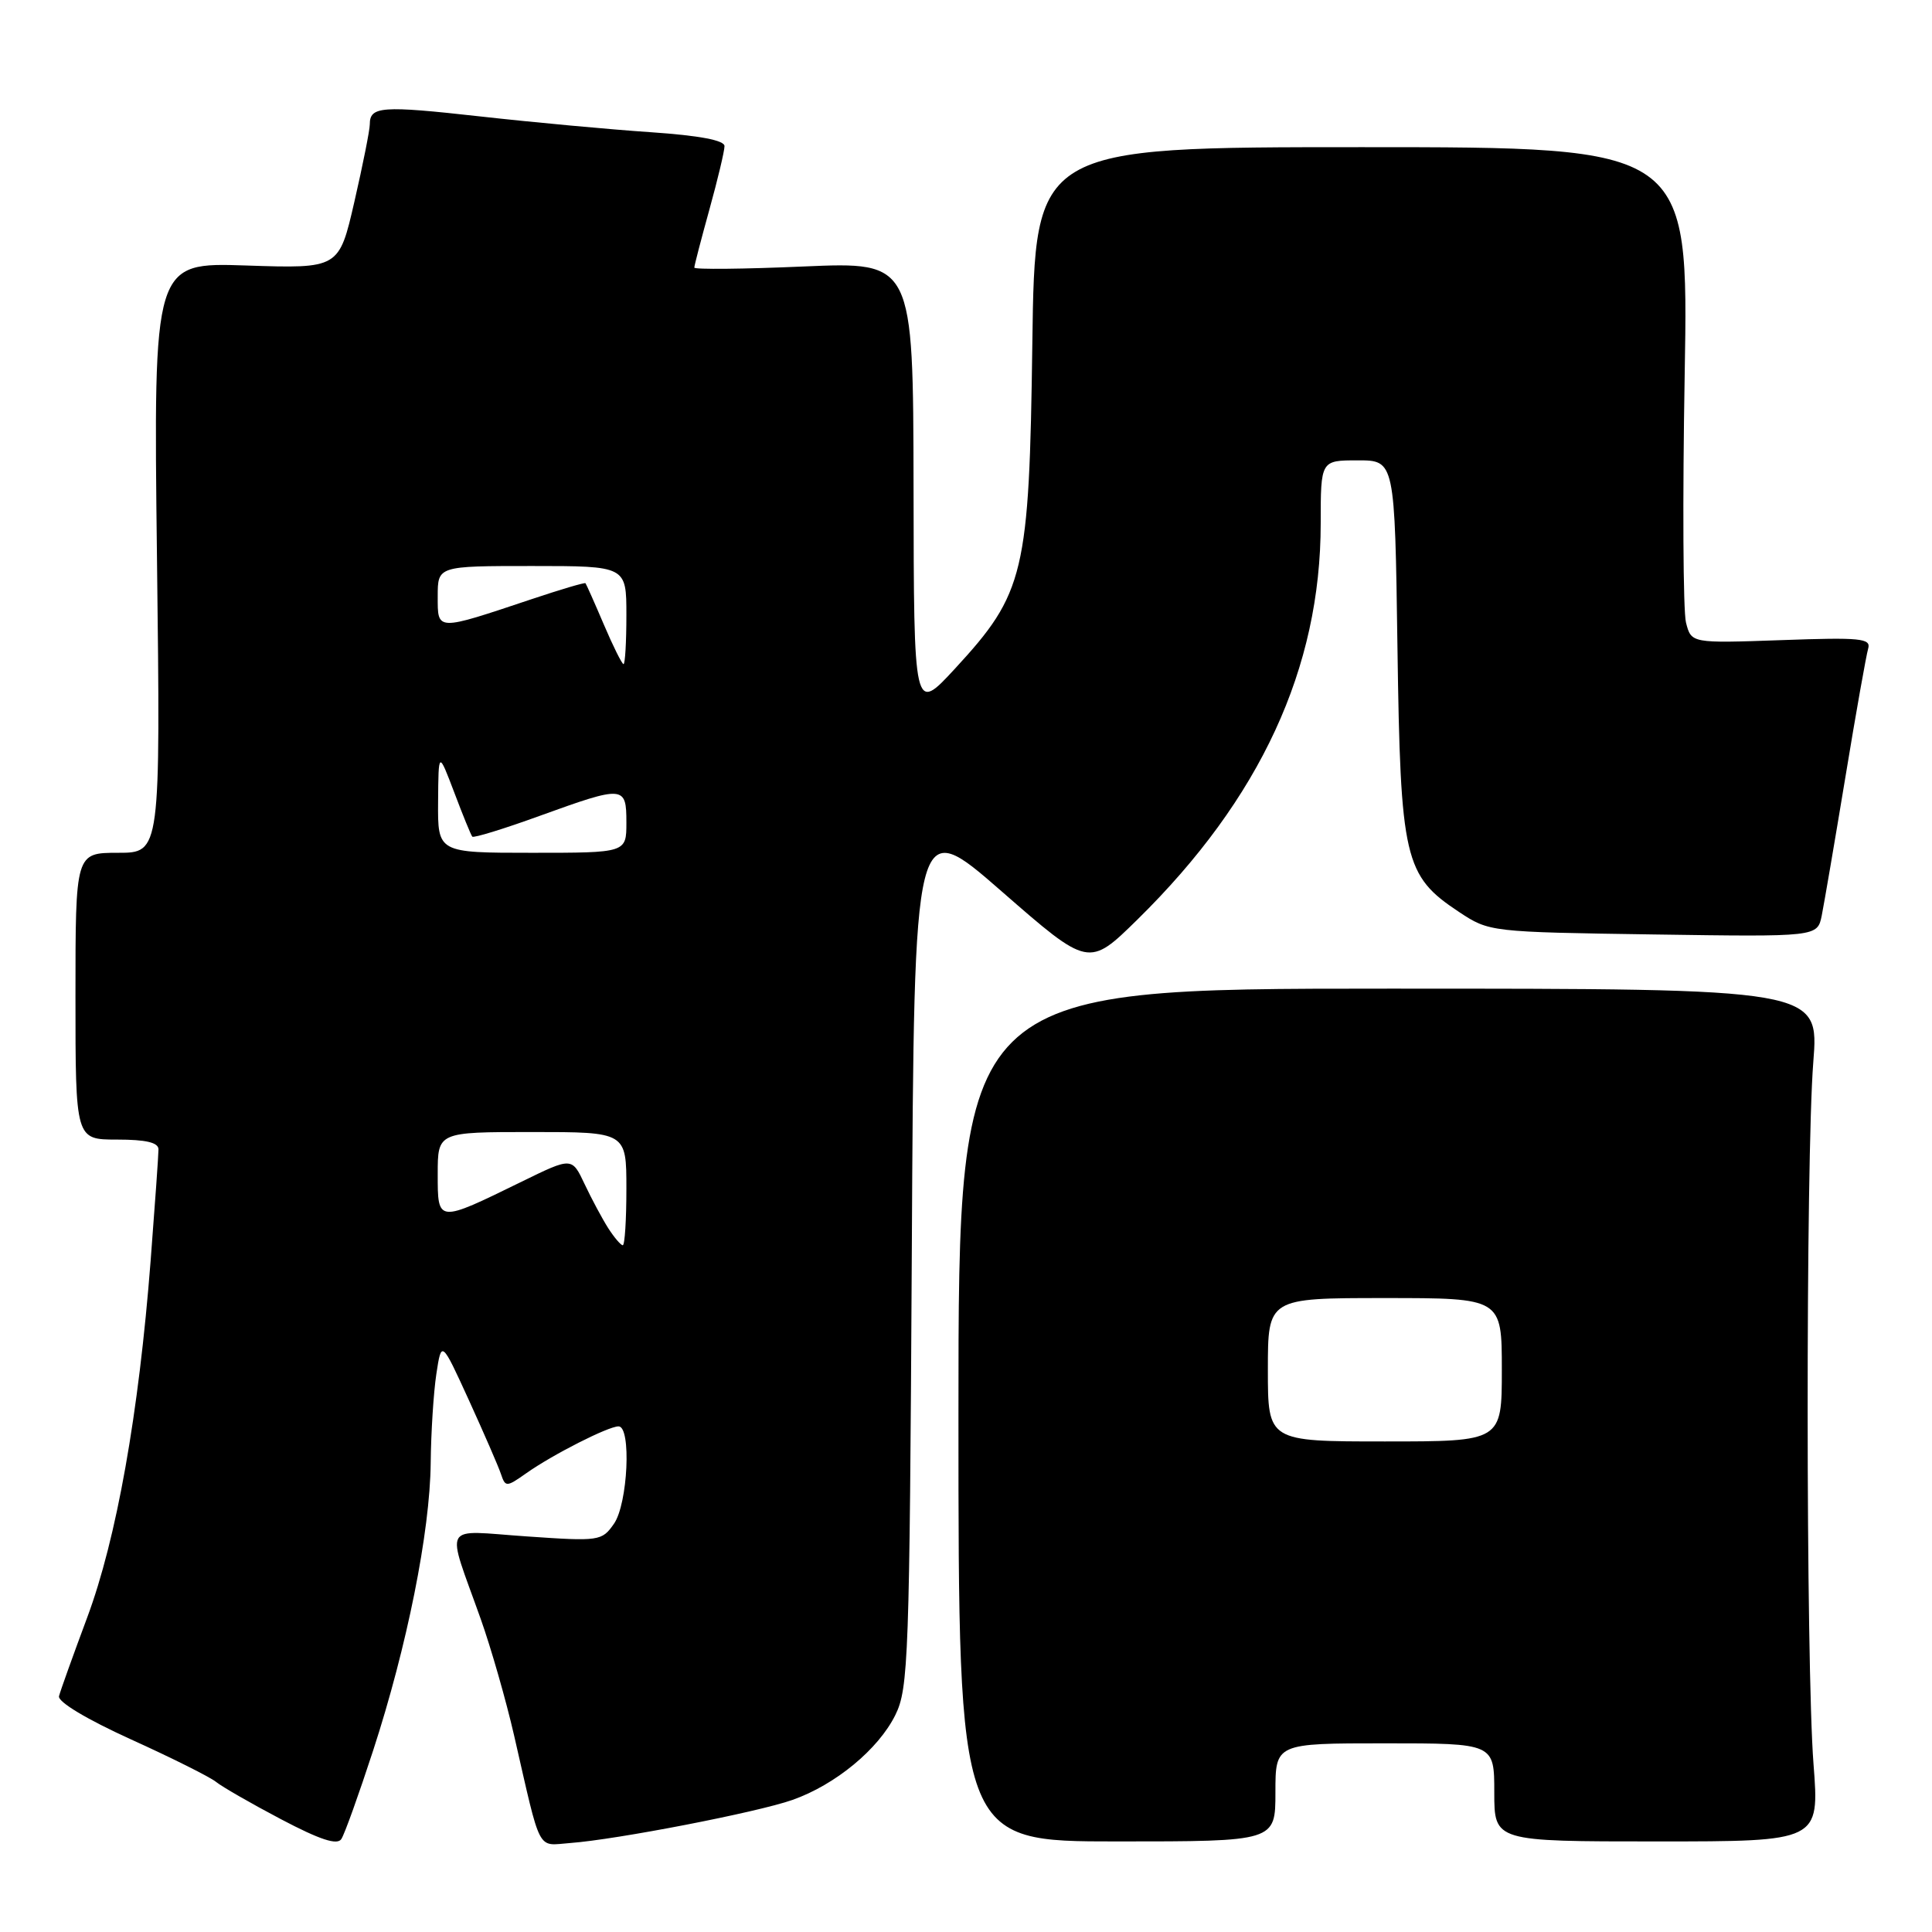 <?xml version="1.0" encoding="UTF-8" standalone="no"?>
<!DOCTYPE svg PUBLIC "-//W3C//DTD SVG 1.1//EN" "http://www.w3.org/Graphics/SVG/1.1/DTD/svg11.dtd" >
<svg xmlns="http://www.w3.org/2000/svg" xmlns:xlink="http://www.w3.org/1999/xlink" version="1.1" viewBox="0 0 256 256">
 <g >
 <path fill="currentColor"
d=" M 49.44 231.96 C 53.94 218.15 56.98 202.98 57.07 193.84 C 57.11 189.80 57.45 184.50 57.82 182.05 C 58.50 177.59 58.50 177.59 62.14 185.55 C 64.13 189.92 66.05 194.32 66.38 195.32 C 66.97 197.07 67.11 197.06 69.75 195.20 C 73.25 192.73 80.60 189.00 81.96 189.00 C 83.68 189.00 83.20 199.27 81.35 201.91 C 79.75 204.20 79.43 204.25 69.77 203.58 C 58.36 202.80 59.07 201.51 63.69 214.50 C 65.06 218.35 67.06 225.32 68.13 230.00 C 71.75 245.80 71.09 244.54 75.55 244.21 C 81.69 243.76 100.36 240.14 105.00 238.50 C 110.68 236.50 116.38 231.80 118.63 227.26 C 120.38 223.74 120.52 219.77 120.82 165.74 C 121.13 107.99 121.13 107.99 132.70 118.09 C 144.26 128.18 144.26 128.18 150.72 121.84 C 167.00 105.84 175.00 88.55 175.00 69.34 C 175.00 61.00 175.00 61.00 179.91 61.00 C 184.82 61.00 184.82 61.00 185.17 85.75 C 185.57 113.88 186.06 116.03 193.33 120.84 C 197.33 123.49 197.46 123.50 219.08 123.82 C 240.81 124.14 240.81 124.14 241.39 121.32 C 241.70 119.77 243.11 111.53 244.52 103.00 C 245.92 94.47 247.29 86.80 247.54 85.95 C 247.95 84.58 246.53 84.44 236.05 84.82 C 224.10 85.24 224.10 85.24 223.40 82.48 C 223.02 80.95 222.94 66.16 223.23 49.60 C 223.75 19.50 223.75 19.50 180.45 19.50 C 137.14 19.50 137.14 19.50 136.79 45.50 C 136.38 76.05 135.77 78.59 126.53 88.61 C 121.09 94.50 121.09 94.50 121.05 64.59 C 121.00 34.69 121.00 34.69 106.50 35.31 C 98.52 35.66 92.00 35.72 92.00 35.46 C 92.00 35.19 92.90 31.73 94.00 27.76 C 95.10 23.79 96.00 20.01 96.00 19.36 C 96.00 18.59 92.68 17.96 86.25 17.52 C 80.89 17.16 70.72 16.22 63.65 15.43 C 50.55 13.97 49.00 14.08 49.00 16.48 C 49.00 17.23 48.08 21.84 46.96 26.72 C 44.92 35.59 44.92 35.59 32.62 35.18 C 20.33 34.77 20.33 34.77 20.80 73.88 C 21.27 113.00 21.27 113.00 15.64 113.00 C 10.00 113.00 10.00 113.00 10.00 132.00 C 10.00 151.00 10.00 151.00 15.50 151.00 C 19.35 151.00 21.00 151.39 21.00 152.30 C 21.00 153.02 20.53 159.65 19.96 167.05 C 18.39 187.33 15.44 203.90 11.56 214.31 C 9.68 219.36 7.99 224.06 7.82 224.75 C 7.63 225.50 11.50 227.82 17.38 230.49 C 22.81 232.95 27.88 235.49 28.64 236.12 C 29.40 236.74 33.27 238.97 37.24 241.06 C 42.41 243.78 44.69 244.53 45.23 243.68 C 45.66 243.03 47.55 237.76 49.44 231.96 Z  M 169.00 237.50 C 169.00 231.00 169.00 231.00 183.50 231.00 C 198.00 231.00 198.00 231.00 198.00 237.50 C 198.00 244.00 198.00 244.00 219.55 244.00 C 241.09 244.00 241.09 244.00 240.30 233.75 C 239.28 220.63 239.26 153.55 240.27 140.75 C 241.04 131.00 241.04 131.00 184.02 131.00 C 127.00 131.00 127.00 131.00 127.00 187.50 C 127.00 244.00 127.00 244.00 148.00 244.00 C 169.00 244.00 169.00 244.00 169.00 237.50 Z  M 80.60 162.75 C 79.81 161.51 78.40 158.88 77.47 156.91 C 75.78 153.32 75.78 153.32 69.14 156.57 C 57.92 162.06 58.00 162.07 58.00 155.57 C 58.00 150.00 58.00 150.00 70.50 150.00 C 83.00 150.00 83.00 150.00 83.00 157.50 C 83.00 161.62 82.79 165.00 82.52 165.00 C 82.26 165.00 81.40 163.99 80.60 162.75 Z  M 58.05 106.25 C 58.10 99.50 58.10 99.50 60.19 105.00 C 61.33 108.03 62.41 110.66 62.58 110.86 C 62.75 111.06 66.77 109.83 71.50 108.11 C 82.70 104.06 83.00 104.08 83.00 109.00 C 83.00 113.00 83.00 113.00 70.50 113.00 C 58.00 113.00 58.00 113.00 58.05 106.25 Z  M 80.01 82.75 C 78.78 79.86 77.68 77.40 77.58 77.28 C 77.48 77.16 74.27 78.11 70.45 79.39 C 57.73 83.64 58.00 83.65 58.00 79.02 C 58.00 75.00 58.00 75.00 70.50 75.00 C 83.00 75.00 83.00 75.00 83.00 81.50 C 83.00 85.08 82.83 88.00 82.62 88.00 C 82.42 88.00 81.24 85.64 80.01 82.75 Z  M 168.00 181.50 C 168.00 172.00 168.00 172.00 183.50 172.00 C 199.00 172.00 199.00 172.00 199.00 181.50 C 199.00 191.00 199.00 191.00 183.50 191.00 C 168.00 191.00 168.00 191.00 168.00 181.50 Z "/>
</g>
</svg>